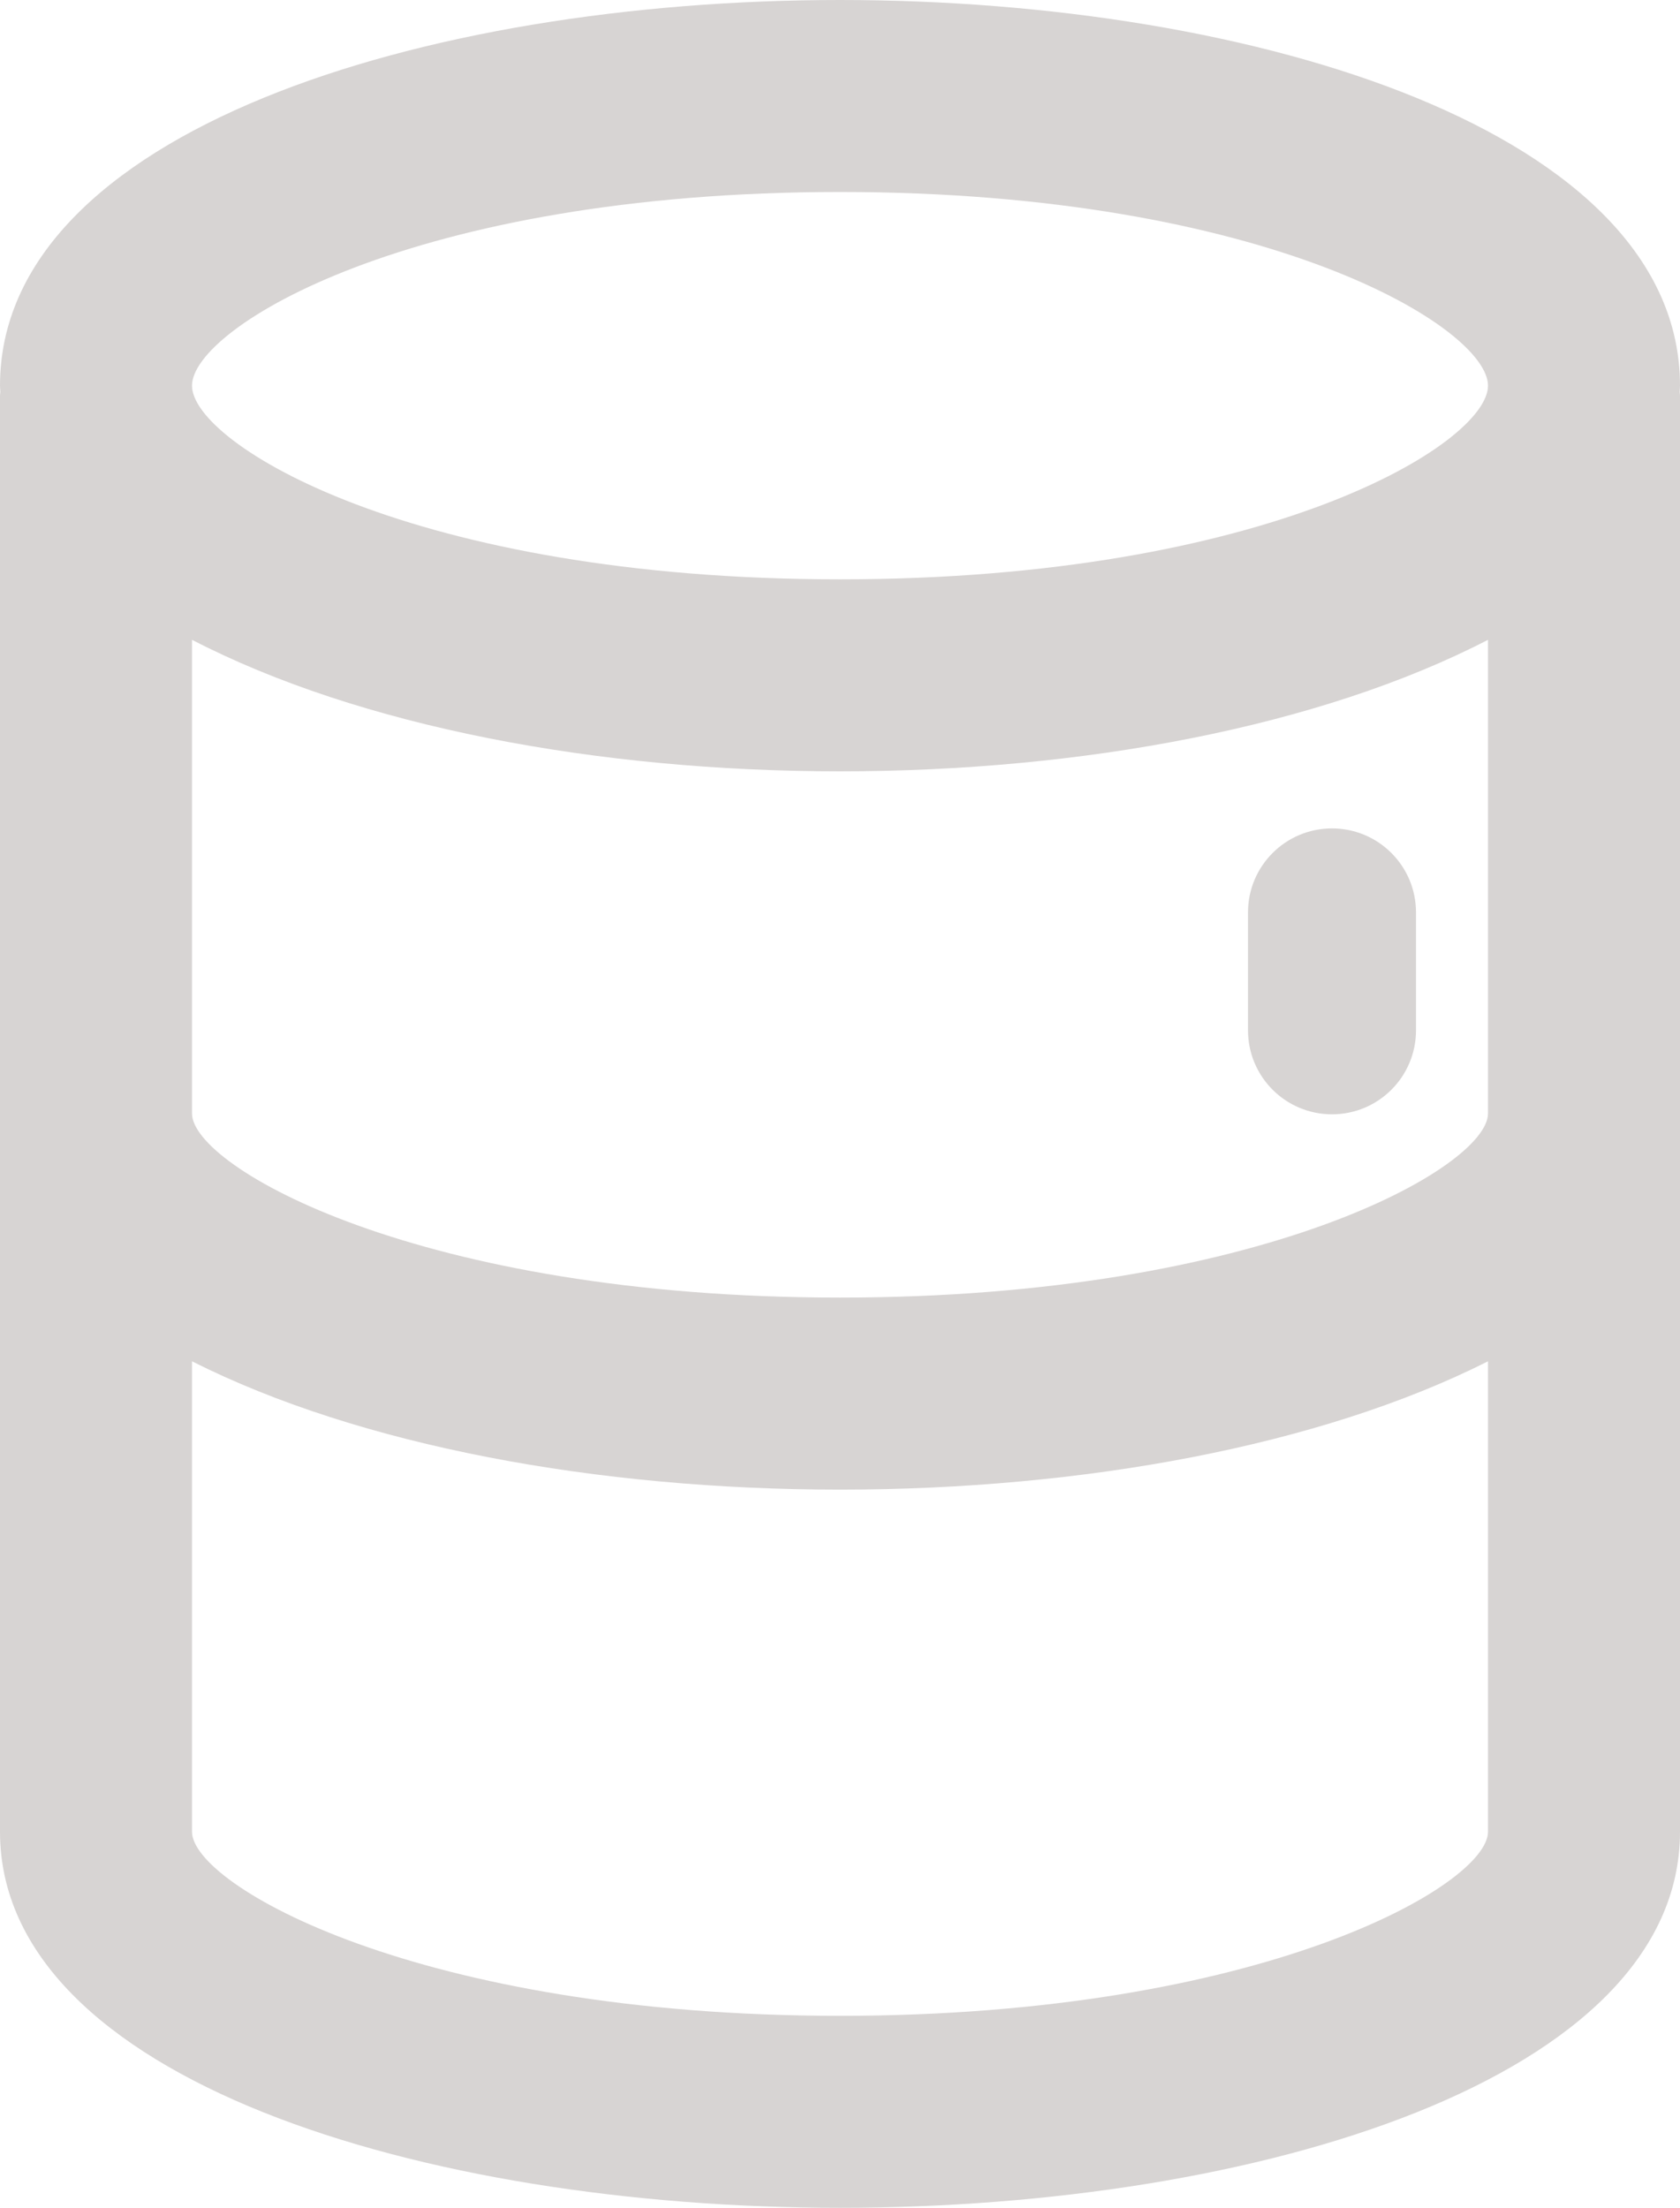 <?xml version="1.0" encoding="iso-8859-1"?>
<!-- Generator: Adobe Illustrator 16.0.4, SVG Export Plug-In . SVG Version: 6.00 Build 0)  -->
<!DOCTYPE svg PUBLIC "-//W3C//DTD SVG 1.1//EN" "http://www.w3.org/Graphics/SVG/1.1/DTD/svg11.dtd">
<svg version="1.1" xmlns="http://www.w3.org/2000/svg" xmlns:xlink="http://www.w3.org/1999/xlink" x="0px" y="0px" width="70px"
	 height="92px" viewBox="0 0 70 92" style="enable-background:new 0 0 70 92;" xml:space="preserve">
<g id="Database">
	<g>
		<path id="XMLID_17_" style="fill:#D7D4D3;" d="M70,16.071C70,5.521,52.393,0,35,0S0,5.521,0,16.071
			c0,0.089,0.011,0.174,0.014,0.263C0.012,16.38,0,16.424,0,16.47v59.858C0,86.617,17.607,92,35,92s35-5.383,35-15.672V16.47
			c0-0.046-0.012-0.09-0.014-0.136C69.988,16.246,70,16.16,70,16.071z M62,46.399c0,2.226-9.461,7.672-27,7.672S8,48.625,8,46.399
			V26.661c7,3.62,16.91,5.481,27,5.481s20-1.861,27-5.481V46.399z M35,8c17.814,0,27,5.658,27,8.071s-9.186,8.07-27,8.07
			s-27-5.657-27-8.07S17.186,8,35,8z M35,84c-17.539,0-27-5.445-27-7.672V56.726c7,3.53,16.91,5.347,27,5.347s20-1.815,27-5.347
			v19.604C62,78.555,52.539,84,35,84z M52,42.934V38.02c0-1.933,1.566-3.5,3.5-3.5s3.5,1.567,3.5,3.5v4.914
			c0,1.934-1.566,3.5-3.5,3.5S52,44.867,52,42.934z"/>
	</g>
</g>
<g id="Layer_1">
</g>
</svg>
